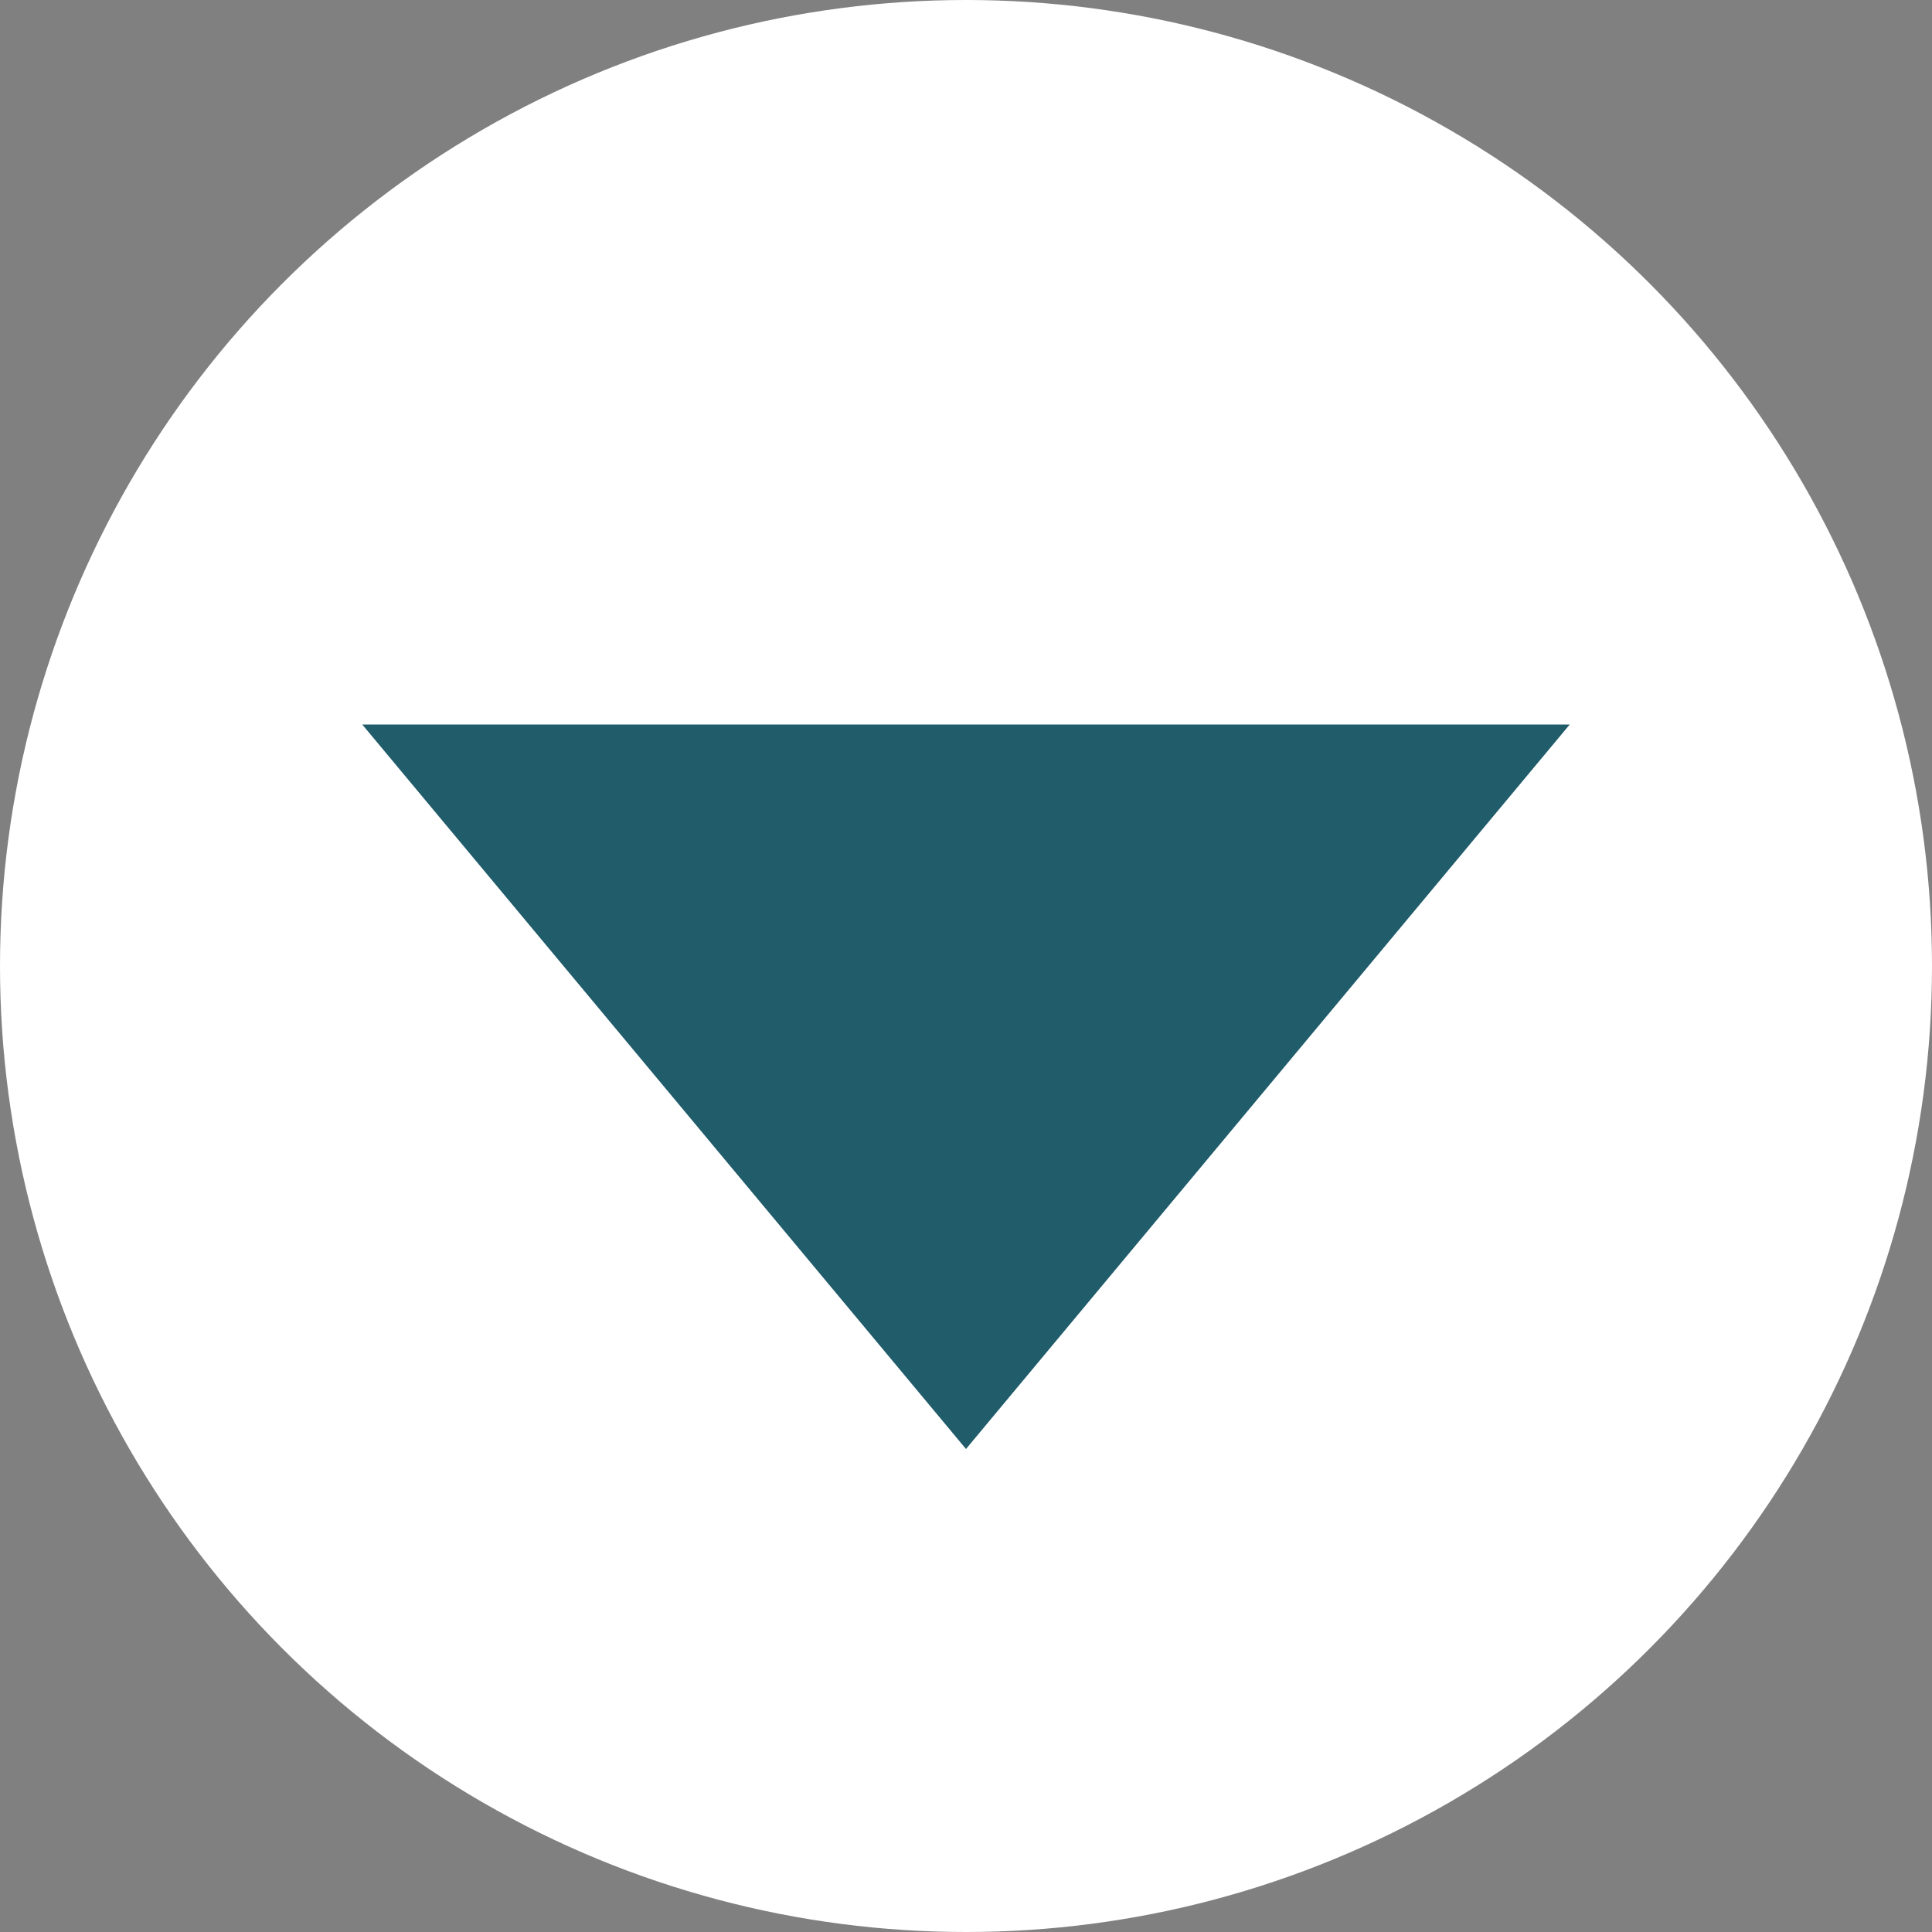 <svg width="160" height="160" xmlns="http://www.w3.org/2000/svg">
  <rect width="100%" height="100%" fill="#808080" stroke="none"/>
  <circle cx="80" cy="80" r="80" fill="white" />
  <polygon points="80,120 30,60 130,60" fill="#215c6a" />
</svg>
